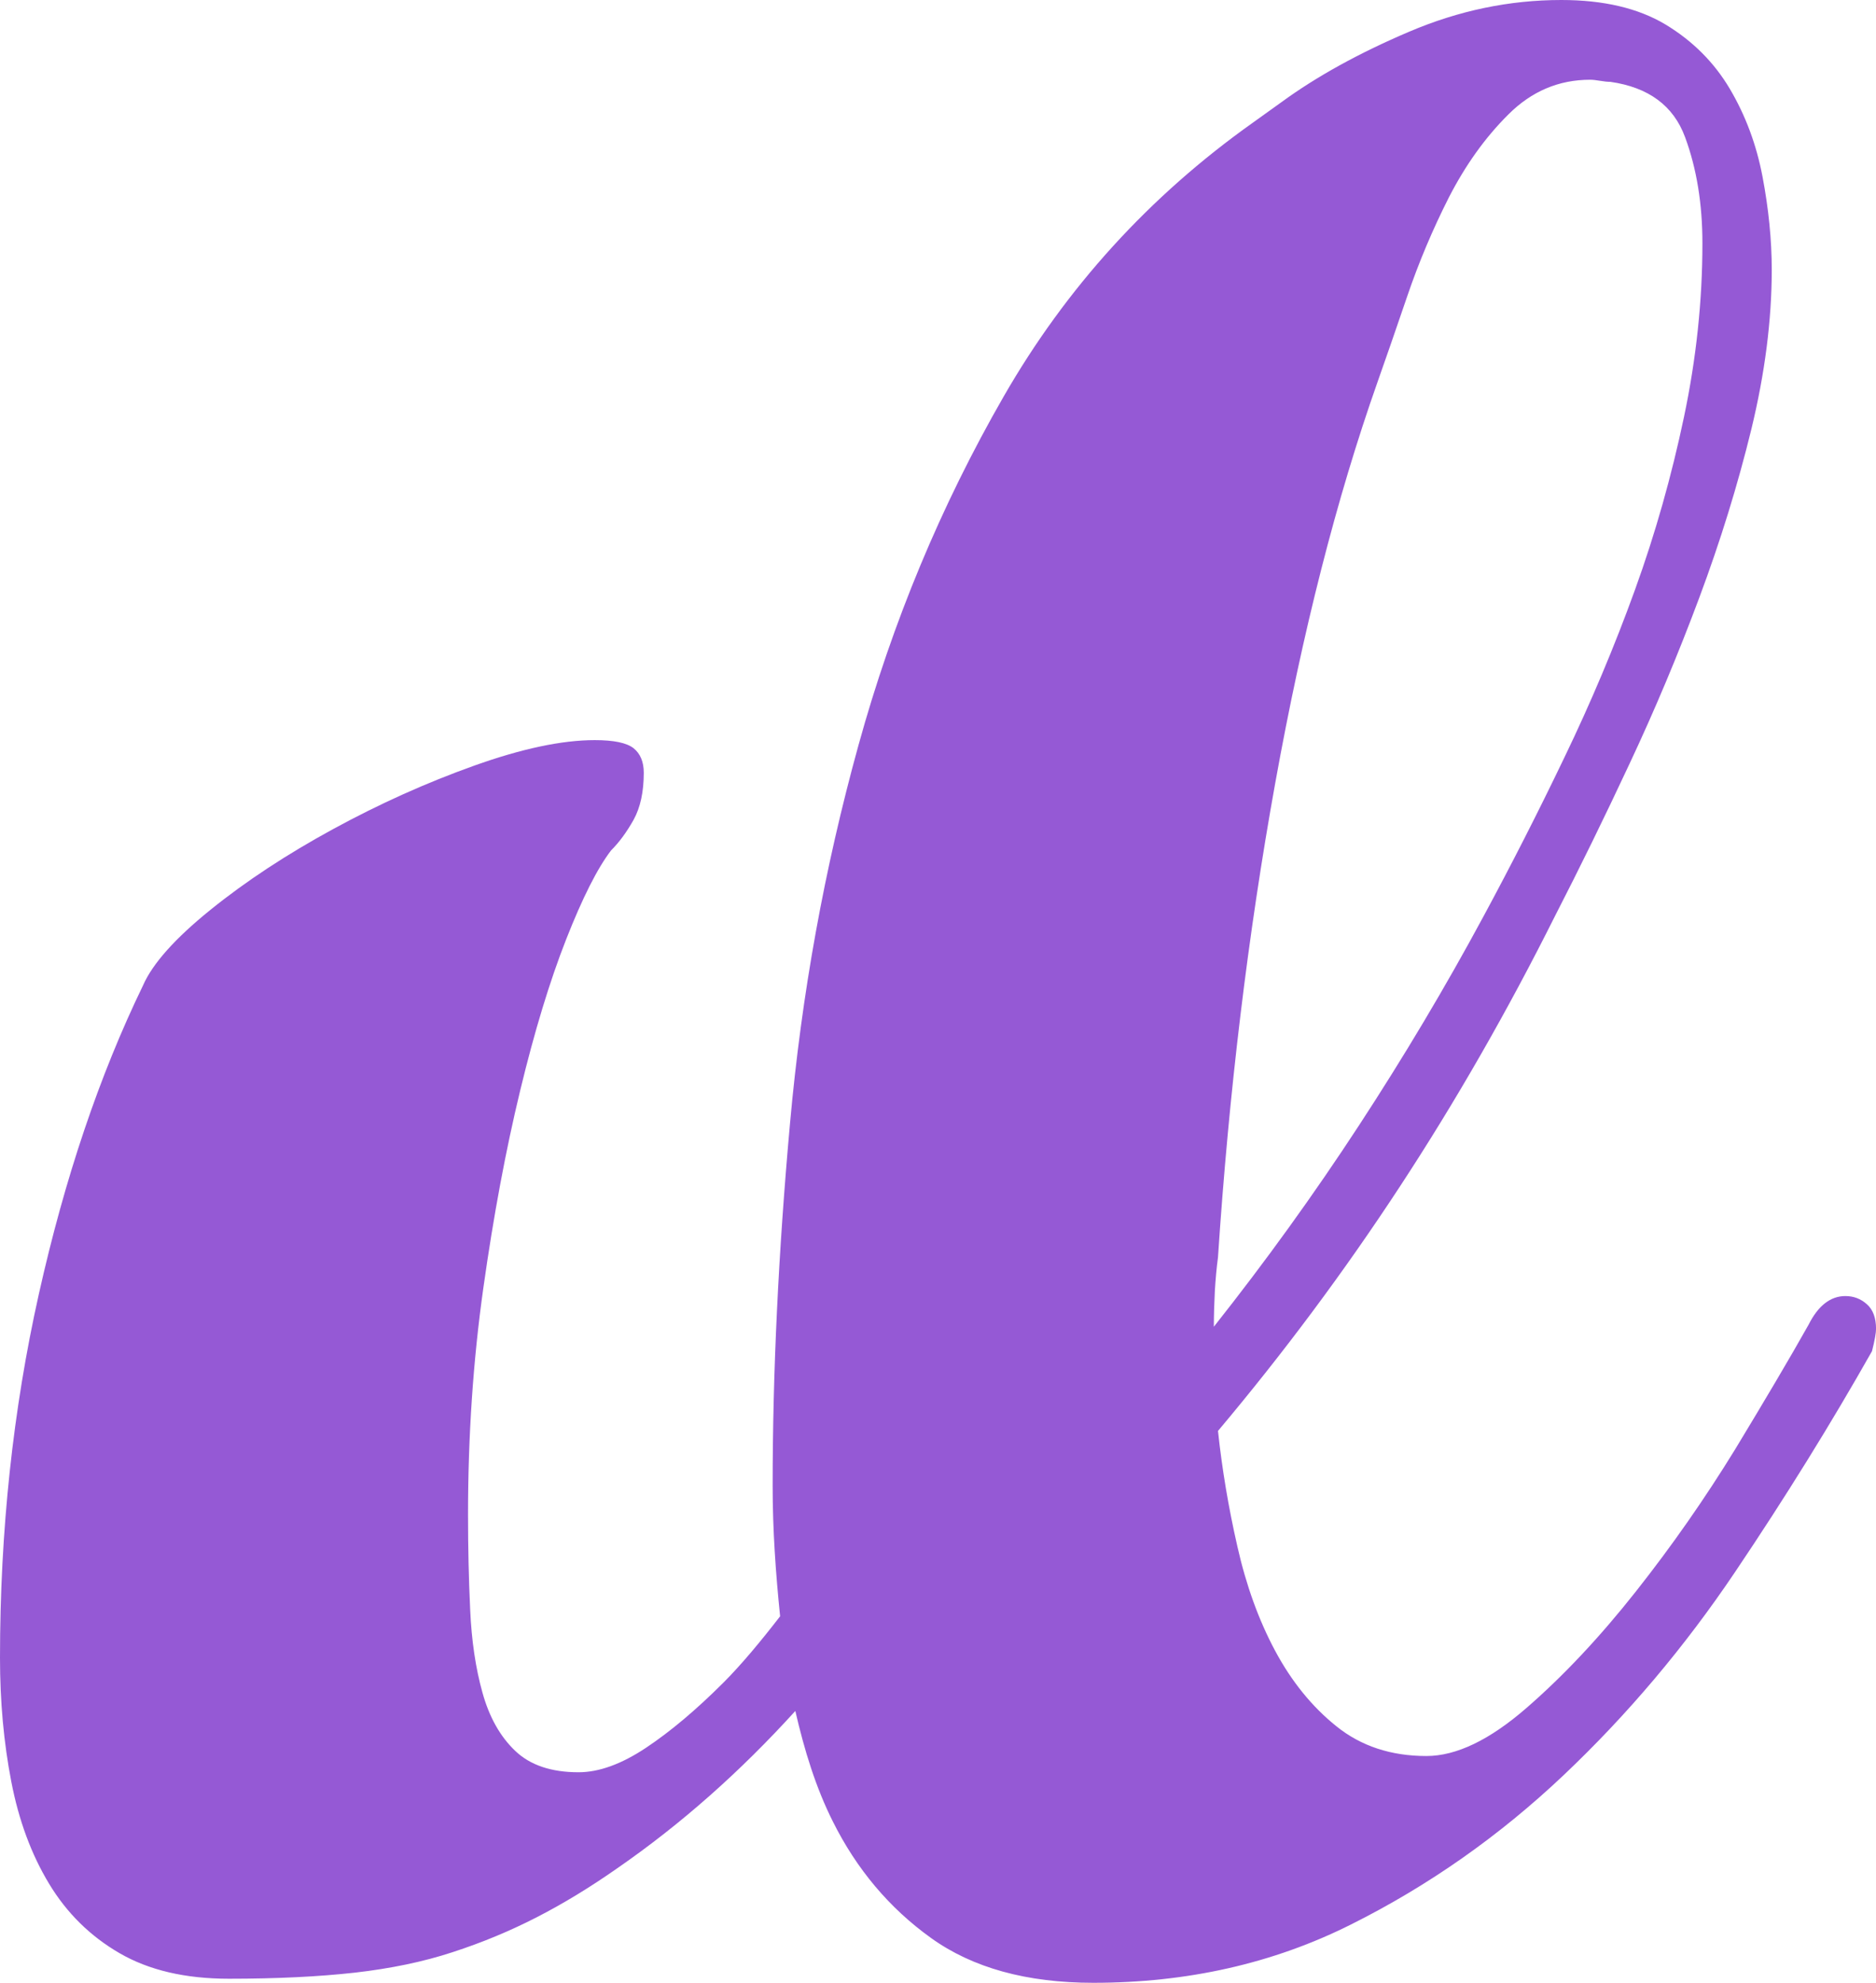 <?xml version="1.0" encoding="utf-8"?>
<!-- Generator: Adobe Illustrator 16.0.0, SVG Export Plug-In . SVG Version: 6.00 Build 0)  -->
<!DOCTYPE svg PUBLIC "-//W3C//DTD SVG 1.1//EN" "http://www.w3.org/Graphics/SVG/1.1/DTD/svg11.dtd">
<svg version="1.1" id="Capa_1" xmlns="http://www.w3.org/2000/svg" xmlns:xlink="http://www.w3.org/1999/xlink" x="0px" y="0px"
	 width="34.66px" height="36.625px" viewBox="0 0 34.66 36.625" enable-background="new 0 0 34.66 36.625" xml:space="preserve">
<path fill="#9559D5" d="M34.49,24.09c-0.113-0.101-0.245-0.15-0.396-0.15c-0.275,0-0.503,0.178-0.679,0.528
	c-0.354,0.63-0.808,1.396-1.358,2.304c-0.556,0.905-1.166,1.78-1.832,2.623c-0.668,0.846-1.341,1.562-2.021,2.152
	c-0.681,0.592-1.297,0.889-1.851,0.889c-0.654,0-1.209-0.184-1.662-0.549c-0.453-0.363-0.83-0.83-1.133-1.396
	c-0.303-0.566-0.535-1.208-0.697-1.927c-0.164-0.717-0.283-1.429-0.358-2.133c1.208-1.436,2.328-2.938,3.36-4.513
	c1.031-1.573,1.988-3.241,2.869-5.003c0.453-0.881,0.912-1.818,1.377-2.813c0.467-0.994,0.895-2.014,1.285-3.059
	c0.39-1.044,0.711-2.082,0.963-3.114c0.25-1.032,0.377-2.014,0.377-2.945c0-0.554-0.058-1.126-0.17-1.718
	c-0.112-0.592-0.314-1.133-0.604-1.624c-0.29-0.49-0.688-0.887-1.188-1.189C30.268,0.151,29.626,0,28.846,0
	c-0.957,0-1.895,0.195-2.812,0.586c-0.919,0.391-1.706,0.824-2.36,1.302l-0.527,0.378c-1.914,1.359-3.448,3.046-4.605,5.06
	c-1.158,2.015-2.052,4.16-2.681,6.438c-0.63,2.278-1.052,4.606-1.265,6.985c-0.215,2.379-0.321,4.612-0.321,6.702
	c0,0.802,0.056,1.604,0.138,2.404c-0.36,0.465-0.711,0.888-1.043,1.221c-0.504,0.504-0.981,0.906-1.435,1.208
	s-0.869,0.452-1.246,0.452c-0.504,0-0.894-0.131-1.171-0.396c-0.277-0.264-0.479-0.623-0.604-1.074
	c-0.127-0.453-0.202-0.965-0.227-1.529C8.66,29.17,8.647,28.585,8.647,27.98c0-1.459,0.095-2.856,0.283-4.19s0.415-2.549,0.68-3.644
	c0.265-1.098,0.548-2.026,0.85-2.795c0.302-0.768,0.578-1.314,0.83-1.643c0.151-0.15,0.289-0.339,0.416-0.565
	c0.125-0.227,0.188-0.516,0.188-0.869c0-0.201-0.063-0.352-0.188-0.453c-0.127-0.1-0.365-0.15-0.718-0.15
	c-0.604,0-1.347,0.157-2.228,0.472c-0.882,0.315-1.75,0.705-2.605,1.171C5.3,15.78,4.544,16.276,3.889,16.805
	c-0.654,0.528-1.07,0.994-1.246,1.396c-0.806,1.662-1.447,3.562-1.925,5.701C0.239,26.041,0,28.281,0,30.622
	c0,0.806,0.069,1.565,0.208,2.284c0.138,0.718,0.371,1.347,0.698,1.888c0.327,0.542,0.761,0.97,1.303,1.284
	c0.541,0.314,1.214,0.472,2.02,0.472c0.881,0,1.655-0.038,2.322-0.112c0.667-0.076,1.271-0.201,1.812-0.379
	c0.541-0.176,1.058-0.39,1.548-0.642c0.491-0.251,0.988-0.554,1.491-0.906c1.188-0.821,2.283-1.795,3.292-2.907
	c0.167,0.726,0.379,1.416,0.692,2.039c0.439,0.881,1.044,1.601,1.812,2.152c0.768,0.553,1.769,0.83,3.002,0.83
	c1.737,0,3.323-0.357,4.758-1.076c1.435-0.717,2.743-1.636,3.927-2.756s2.24-2.372,3.172-3.757c0.932-1.384,1.774-2.743,2.529-4.078
	c0.051-0.201,0.075-0.34,0.075-0.415C34.66,24.342,34.604,24.189,34.49,24.09z M22.445,23.845c0.013-0.214,0.031-0.422,0.058-0.622
	c0.201-3.047,0.554-5.967,1.058-8.761c0.504-2.795,1.133-5.261,1.888-7.401c0.151-0.428,0.335-0.956,0.549-1.585
	s0.472-1.24,0.772-1.832c0.304-0.591,0.666-1.101,1.097-1.529c0.428-0.428,0.931-0.642,1.511-0.642c0.05,0,0.111,0.007,0.188,0.02
	c0.074,0.013,0.139,0.019,0.188,0.019c0.704,0.101,1.164,0.44,1.378,1.02c0.215,0.58,0.321,1.233,0.321,1.963
	c0,1.058-0.113,2.128-0.341,3.21s-0.527,2.146-0.905,3.19c-0.378,1.045-0.812,2.076-1.304,3.096c-0.489,1.02-0.987,1.995-1.49,2.927
	c-0.705,1.309-1.475,2.6-2.305,3.87s-1.725,2.511-2.682,3.719C22.427,24.277,22.434,24.059,22.445,23.845z"/>
</svg>
